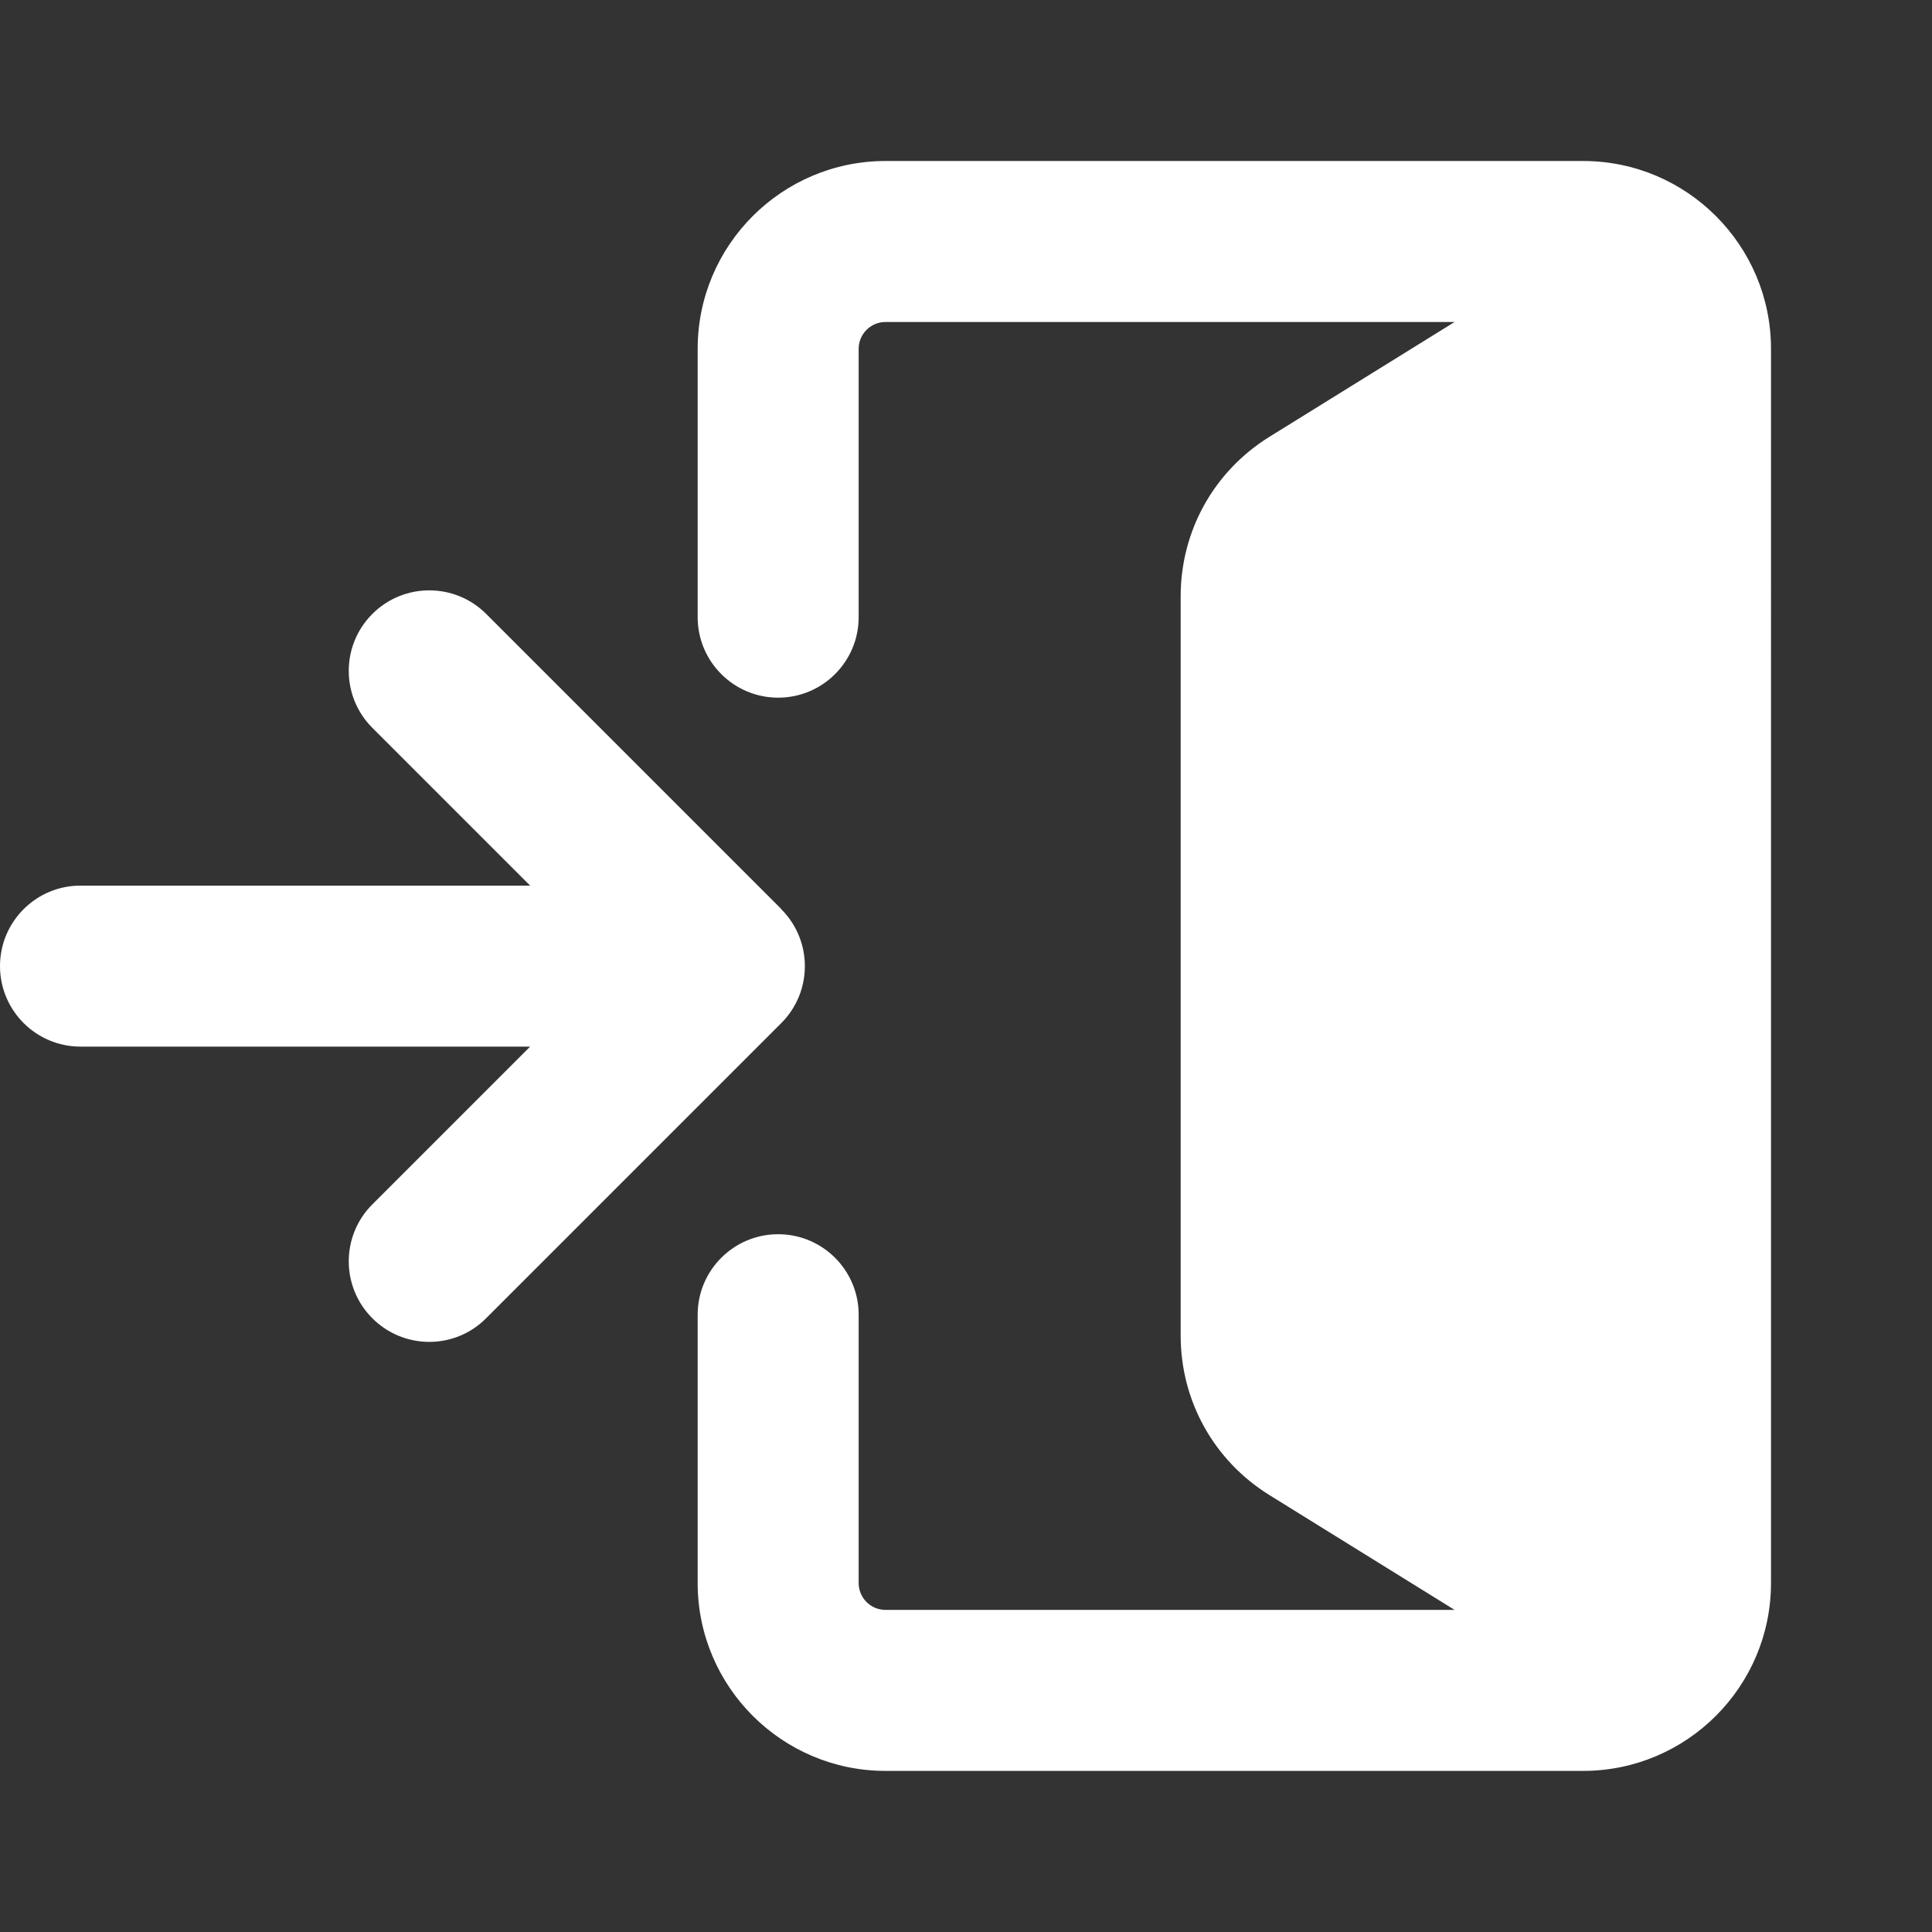 <svg xmlns="http://www.w3.org/2000/svg" height="18" width="18" viewBox="0 0 18 18"><rect x="0" y="0" width="18" height="18" fill="#333333" stroke="none"/><title>arrow door in</title><g fill="#ffffff" class="nc-icon-wrapper"><path d="M14.75,1.5h-6.5c-.965,0-1.75,.785-1.75,1.75v2.5c0,.414,.336,.75,.75,.75s.75-.336,.75-.75V3.25c0-.138,.112-.25,.25-.25h5.302l-1.724,1.069c-.518,.321-.828,.877-.828,1.487v6.887c0,.61,.31,1.166,.828,1.487l1.724,1.069h-5.302c-.138,0-.25-.112-.25-.25v-2.5c0-.414-.336-.75-.75-.75s-.75,.336-.75,.75v2.5c0,.965,.785,1.75,1.75,1.75h6.5c.965,0,1.75-.785,1.75-1.75V3.25c0-.965-.785-1.75-1.75-1.75Z"></path><path d="M7.28,8.47l-2.75-2.75c-.293-.293-.768-.293-1.061,0s-.293,.768,0,1.061l1.47,1.47H.75c-.414,0-.75,.336-.75,.75s.336,.75,.75,.75H4.939l-1.47,1.47c-.293,.293-.293,.768,0,1.061,.146,.146,.338,.22,.53,.22s.384-.073,.53-.22l2.75-2.75c.293-.293,.293-.768,0-1.061Z" data-color="color-2"></path></g></svg>